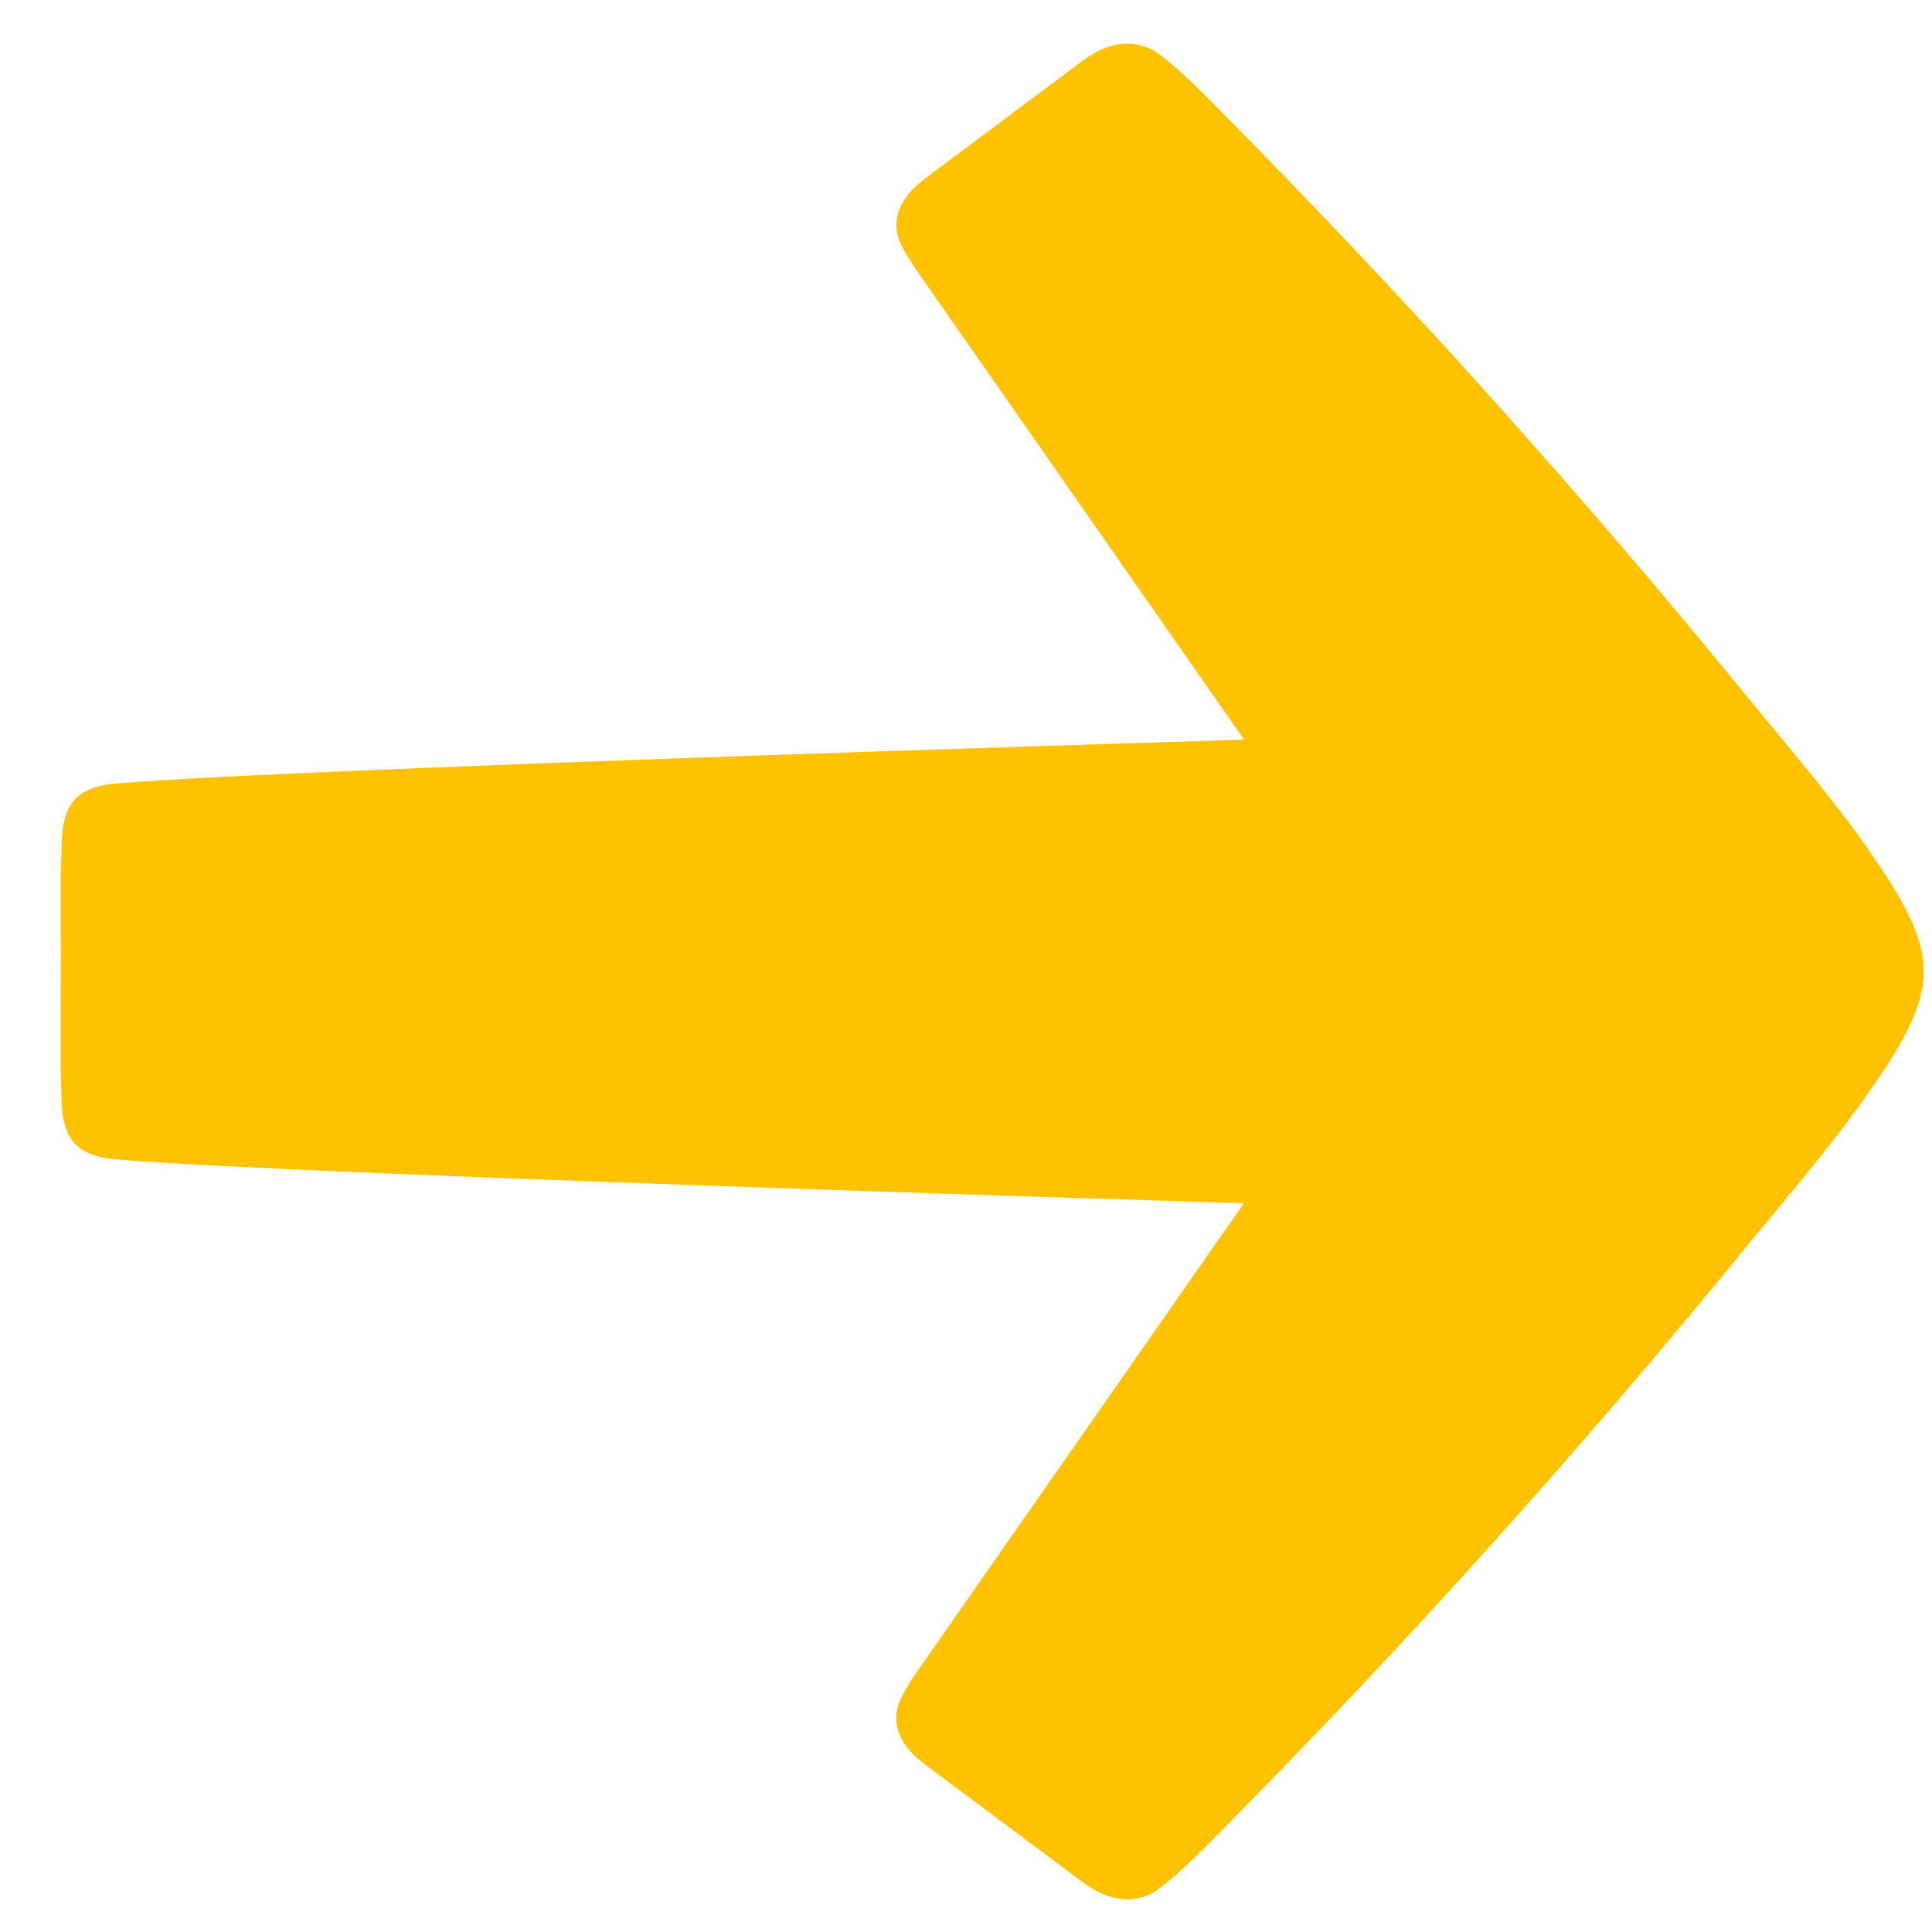 <svg width="18" height="18" viewBox="0 0 18 18" fill="none" xmlns="http://www.w3.org/2000/svg">
<path d="M10.069 0.58C10.069 0.58 9.013 1.367 8.631 1.654C8.571 1.699 8.514 1.748 8.465 1.807C8.405 1.88 8.362 1.969 8.353 2.062C8.339 2.208 8.42 2.334 8.496 2.452C8.539 2.52 8.586 2.586 8.633 2.652L11.591 6.891C0.956 7.221 0.967 7.316 0.967 7.316C0.907 7.327 0.848 7.346 0.796 7.374C0.597 7.48 0.577 7.701 0.574 7.897C0.57 8.01 0.565 8.123 0.565 8.236C0.565 8.457 0.565 8.679 0.567 8.9C0.567 9.121 0.565 9.341 0.565 9.564C0.565 9.665 0.565 9.765 0.565 9.866C0.565 9.979 0.57 10.092 0.572 10.205C0.576 10.402 0.595 10.622 0.794 10.728C0.846 10.756 0.906 10.775 0.965 10.786C0.965 10.786 0.954 10.879 11.589 11.211L8.631 15.45C8.584 15.517 8.537 15.583 8.494 15.65C8.418 15.77 8.339 15.895 8.351 16.04C8.36 16.134 8.404 16.222 8.463 16.295C8.51 16.354 8.57 16.401 8.629 16.448C9.013 16.735 10.069 17.522 10.069 17.522C10.33 17.727 10.599 17.752 10.812 17.587C10.933 17.493 11.072 17.367 11.248 17.19C11.69 16.744 12.127 16.293 12.56 15.838C12.993 15.379 13.42 14.917 13.842 14.449C14.263 13.982 14.68 13.507 15.089 13.029C15.498 12.551 15.902 12.068 16.301 11.578L16.586 11.234C16.857 10.905 17.136 10.567 17.376 10.226C17.439 10.136 17.503 10.045 17.564 9.953C17.62 9.866 17.674 9.779 17.724 9.689C17.77 9.605 17.811 9.52 17.845 9.432C17.876 9.35 17.901 9.265 17.914 9.178C17.928 9.077 17.925 8.978 17.907 8.879C17.889 8.792 17.862 8.707 17.827 8.625C17.791 8.537 17.746 8.45 17.699 8.366C17.647 8.276 17.591 8.187 17.533 8.1C17.483 8.026 17.43 7.951 17.38 7.876C17.14 7.535 16.86 7.197 16.59 6.868L16.305 6.524C15.906 6.034 15.502 5.551 15.093 5.073C14.683 4.595 14.266 4.122 13.846 3.653C13.426 3.185 12.996 2.721 12.563 2.264C12.132 1.809 11.694 1.359 11.252 0.912C11.077 0.736 10.938 0.611 10.816 0.516C10.599 0.35 10.328 0.375 10.069 0.58Z" fill="#FFC200"/>
</svg>
